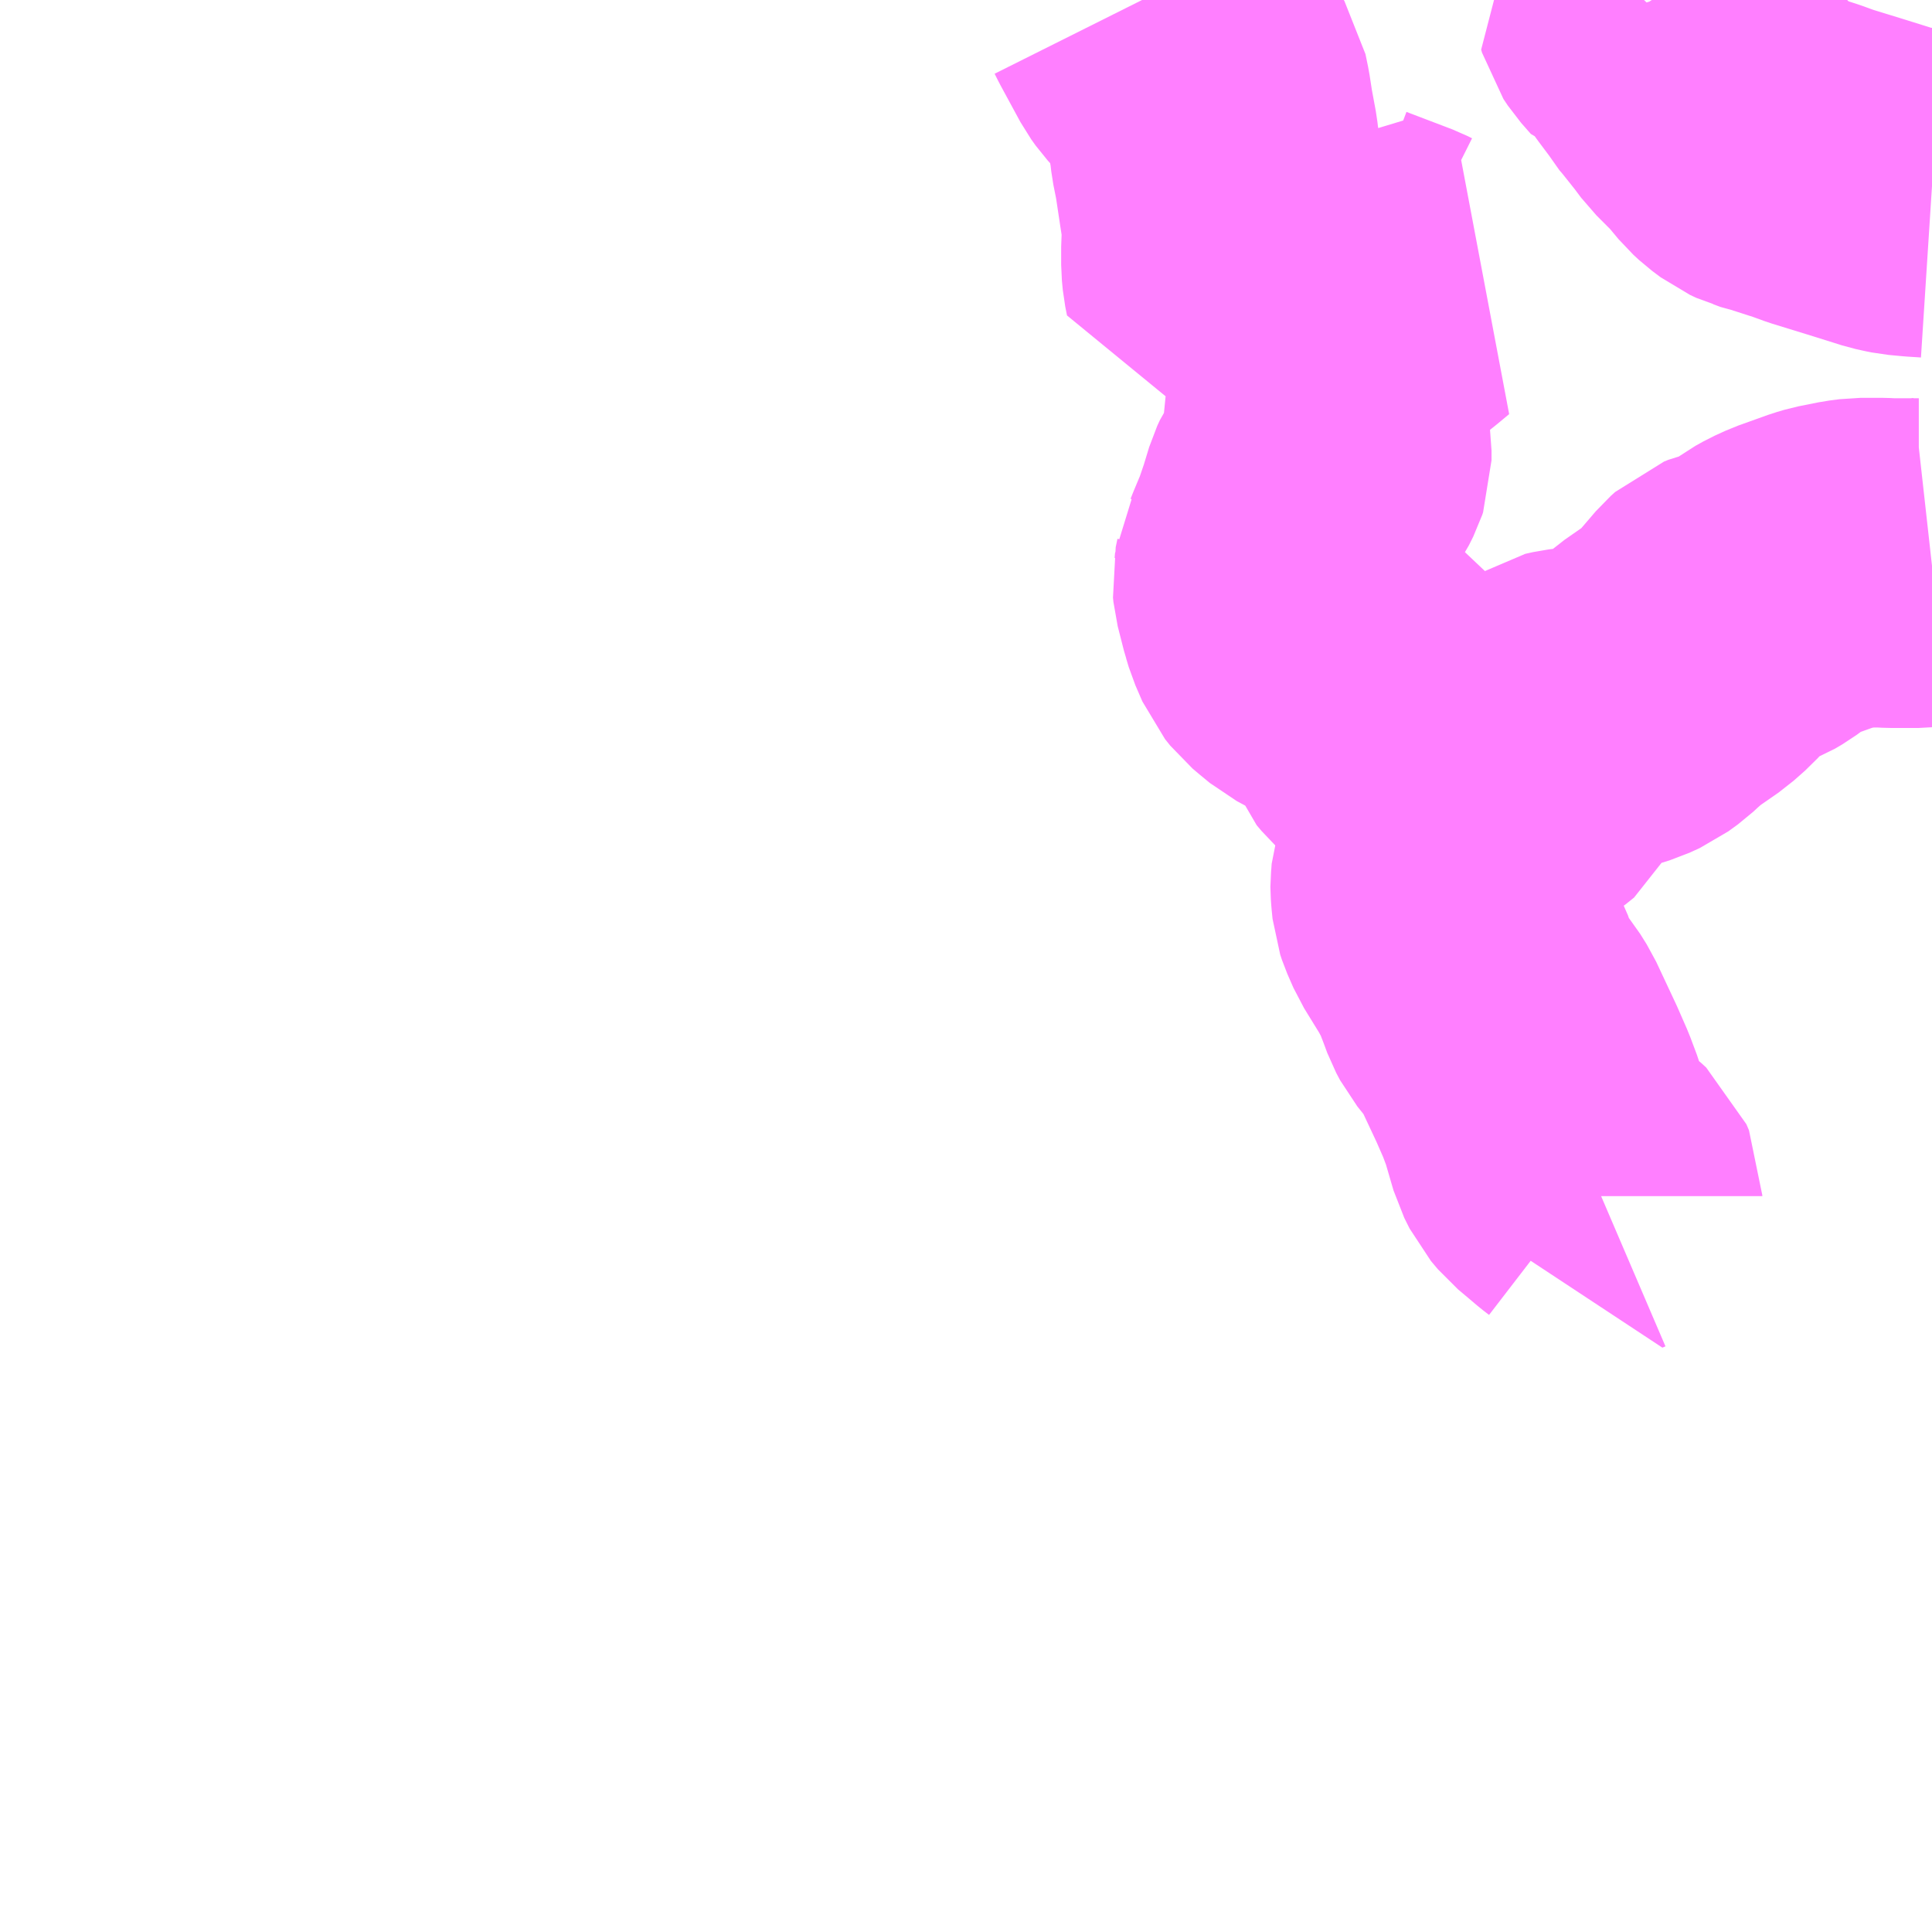 <?xml version="1.0" encoding="UTF-8"?>
<svg  xmlns="http://www.w3.org/2000/svg" xmlns:xlink="http://www.w3.org/1999/xlink" xmlns:go="http://purl.org/svgmap/profile" property="N07_001,N07_002,N07_003,N07_004,N07_005,N07_006,N07_007" viewBox="13913.086 -3616.699 4.395 4.395" go:dataArea="13913.0859375 -3616.69921875 4.39453125 4.39453125" >
<globalCoordinateSystem srsName="http://purl.org/crs/84" transform="matrix(100.0,0.0,0.0,-100.0,0.0,0.0)" />
<defs>
 <g id="p0" >
  <circle cx="0.0" cy="0.0" r="3" stroke="green" stroke-width="0.75" vector-effect="non-scaling-stroke" />
 </g>
</defs>
<g fill="none" fill-rule="evenodd" stroke="#FF00FF" stroke-width="0.75" opacity="0.5" vector-effect="non-scaling-stroke" stroke-linejoin="bevel" >
<path content="3,美里町,町内循環バス,3.2,4.0,0.0," xlink:title="3" d="M13916.383,-3614.913L13916.385,-3614.904L13916.392,-3614.828L13916.393,-3614.791L13916.39,-3614.78L13916.368,-3614.744L13916.358,-3614.724L13916.353,-3614.709L13916.352,-3614.694L13916.351,-3614.683L13916.351,-3614.68L13916.352,-3614.666L13916.354,-3614.646L13916.358,-3614.634L13916.372,-3614.602L13916.412,-3614.537L13916.435,-3614.494L13916.444,-3614.468L13916.447,-3614.461L13916.457,-3614.434L13916.466,-3614.417L13916.499,-3614.376L13916.514,-3614.352L13916.559,-3614.256L13916.58,-3614.208L13916.595,-3614.168L13916.616,-3614.096L13916.628,-3614.072L13916.644,-3614.053L13916.669,-3614.032L13916.689,-3614.015L13916.702,-3614.005L13916.714,-3613.994L13916.72,-3613.98L13916.72,-3613.978L13916.727,-3613.981"/>
<path content="3,美里町,町内循環バス,3.2,4.0,0.0," xlink:title="3" d="M13916.383,-3614.913L13916.388,-3614.93L13916.389,-3614.941L13916.396,-3614.953L13916.404,-3614.962L13916.413,-3614.965L13916.458,-3614.966L13916.47,-3614.967L13916.48,-3614.97L13916.493,-3614.976L13916.509,-3614.985L13916.521,-3614.991L13916.531,-3614.992L13916.538,-3614.989L13916.542,-3614.979L13916.54,-3614.972L13916.52,-3614.944L13916.514,-3614.934L13916.514,-3614.929L13916.52,-3614.923L13916.528,-3614.923L13916.534,-3614.926L13916.549,-3614.934L13916.569,-3614.95L13916.578,-3614.969L13916.583,-3614.987L13916.602,-3615.015L13916.617,-3615.052L13916.624,-3615.063L13916.631,-3615.069L13916.637,-3615.073L13916.655,-3615.077L13916.712,-3615.084L13916.719,-3615.086L13916.744,-3615.091L13916.773,-3615.1L13916.797,-3615.111L13916.819,-3615.127L13916.833,-3615.14L13916.859,-3615.163L13916.918,-3615.204L13916.944,-3615.227L13916.965,-3615.25L13917.001,-3615.292L13917.011,-3615.301L13917.021,-3615.305L13917.034,-3615.308L13917.06,-3615.315L13917.07,-3615.319L13917.087,-3615.329L13917.125,-3615.357L13917.143,-3615.367L13917.167,-3615.378L13917.234,-3615.402L13917.251,-3615.407L13917.296,-3615.416L13917.319,-3615.419L13917.367,-3615.419L13917.387,-3615.418L13917.451,-3615.418L13917.46,-3615.419L13917.471,-3615.42L13917.48,-3615.421"/>
<path content="3,美里町,町内循環バス,3.2,4.0,0.0," xlink:title="3" d="M13917.48,-3616.26L13917.449,-3616.262L13917.417,-3616.265L13917.407,-3616.267L13917.389,-3616.271L13917.37,-3616.277L13917.306,-3616.297L13917.267,-3616.309L13917.228,-3616.321L13917.195,-3616.333L13917.142,-3616.35L13917.131,-3616.352L13917.115,-3616.358L13917.104,-3616.361L13917.089,-3616.368L13917.069,-3616.383L13917.056,-3616.395L13917.031,-3616.425L13917.019,-3616.438L13916.983,-3616.474L13916.965,-3616.498L13916.93,-3616.542L13916.918,-3616.556L13916.91,-3616.57L13916.886,-3616.602L13916.859,-3616.64L13916.85,-3616.642L13916.828,-3616.667L13916.818,-3616.682L13916.816,-3616.689L13916.826,-3616.699"/>
<path content="3,美里町,町内循環バス,3.2,4.0,0.0," xlink:title="3" d="M13915.684,-3616.699L13915.692,-3616.683L13915.737,-3616.6L13915.747,-3616.586L13915.767,-3616.564L13915.817,-3616.513L13915.825,-3616.5L13915.831,-3616.471L13915.837,-3616.432L13915.847,-3616.378L13915.85,-3616.352L13915.858,-3616.312L13915.869,-3616.239L13915.876,-3616.194L13915.877,-3616.165L13915.875,-3616.138L13915.875,-3616.096L13915.877,-3616.075L13915.881,-3616.055L13915.891,-3616.055L13915.937,-3616.061L13915.981,-3616.067L13915.984,-3616.067L13916.04,-3616.074L13916.058,-3616.076L13916.078,-3616.079L13916.107,-3616.084L13916.135,-3616.086L13916.138,-3616.092L13916.142,-3616.099L13916.152,-3616.094L13916.257,-3616.054L13916.267,-3616.049L13916.279,-3616.045L13916.255,-3616.025L13916.139,-3615.932L13916.125,-3615.92L13916.116,-3615.91L13916.109,-3615.886L13916.105,-3615.86L13916.104,-3615.854L13916.097,-3615.832L13916.088,-3615.82L13916.079,-3615.805L13916.089,-3615.777L13916.098,-3615.715L13916.104,-3615.674L13916.104,-3615.652L13916.102,-3615.646L13916.092,-3615.626L13916.065,-3615.586L13916.059,-3615.573L13916.045,-3615.527L13916.03,-3615.483L13916.012,-3615.44L13916.006,-3615.425L13915.996,-3615.407L13915.995,-3615.396L13915.991,-3615.377L13915.992,-3615.367L13916.006,-3615.312L13916.007,-3615.309L13916.013,-3615.289L13916.029,-3615.252L13916.041,-3615.237L13916.054,-3615.226L13916.077,-3615.207L13916.103,-3615.193L13916.14,-3615.177L13916.151,-3615.172L13916.18,-3615.155L13916.193,-3615.146L13916.207,-3615.128L13916.215,-3615.108L13916.224,-3615.083L13916.231,-3615.064L13916.242,-3615.051L13916.258,-3615.036L13916.288,-3615.01L13916.356,-3614.945L13916.383,-3614.913"/>
</g>
</svg>
